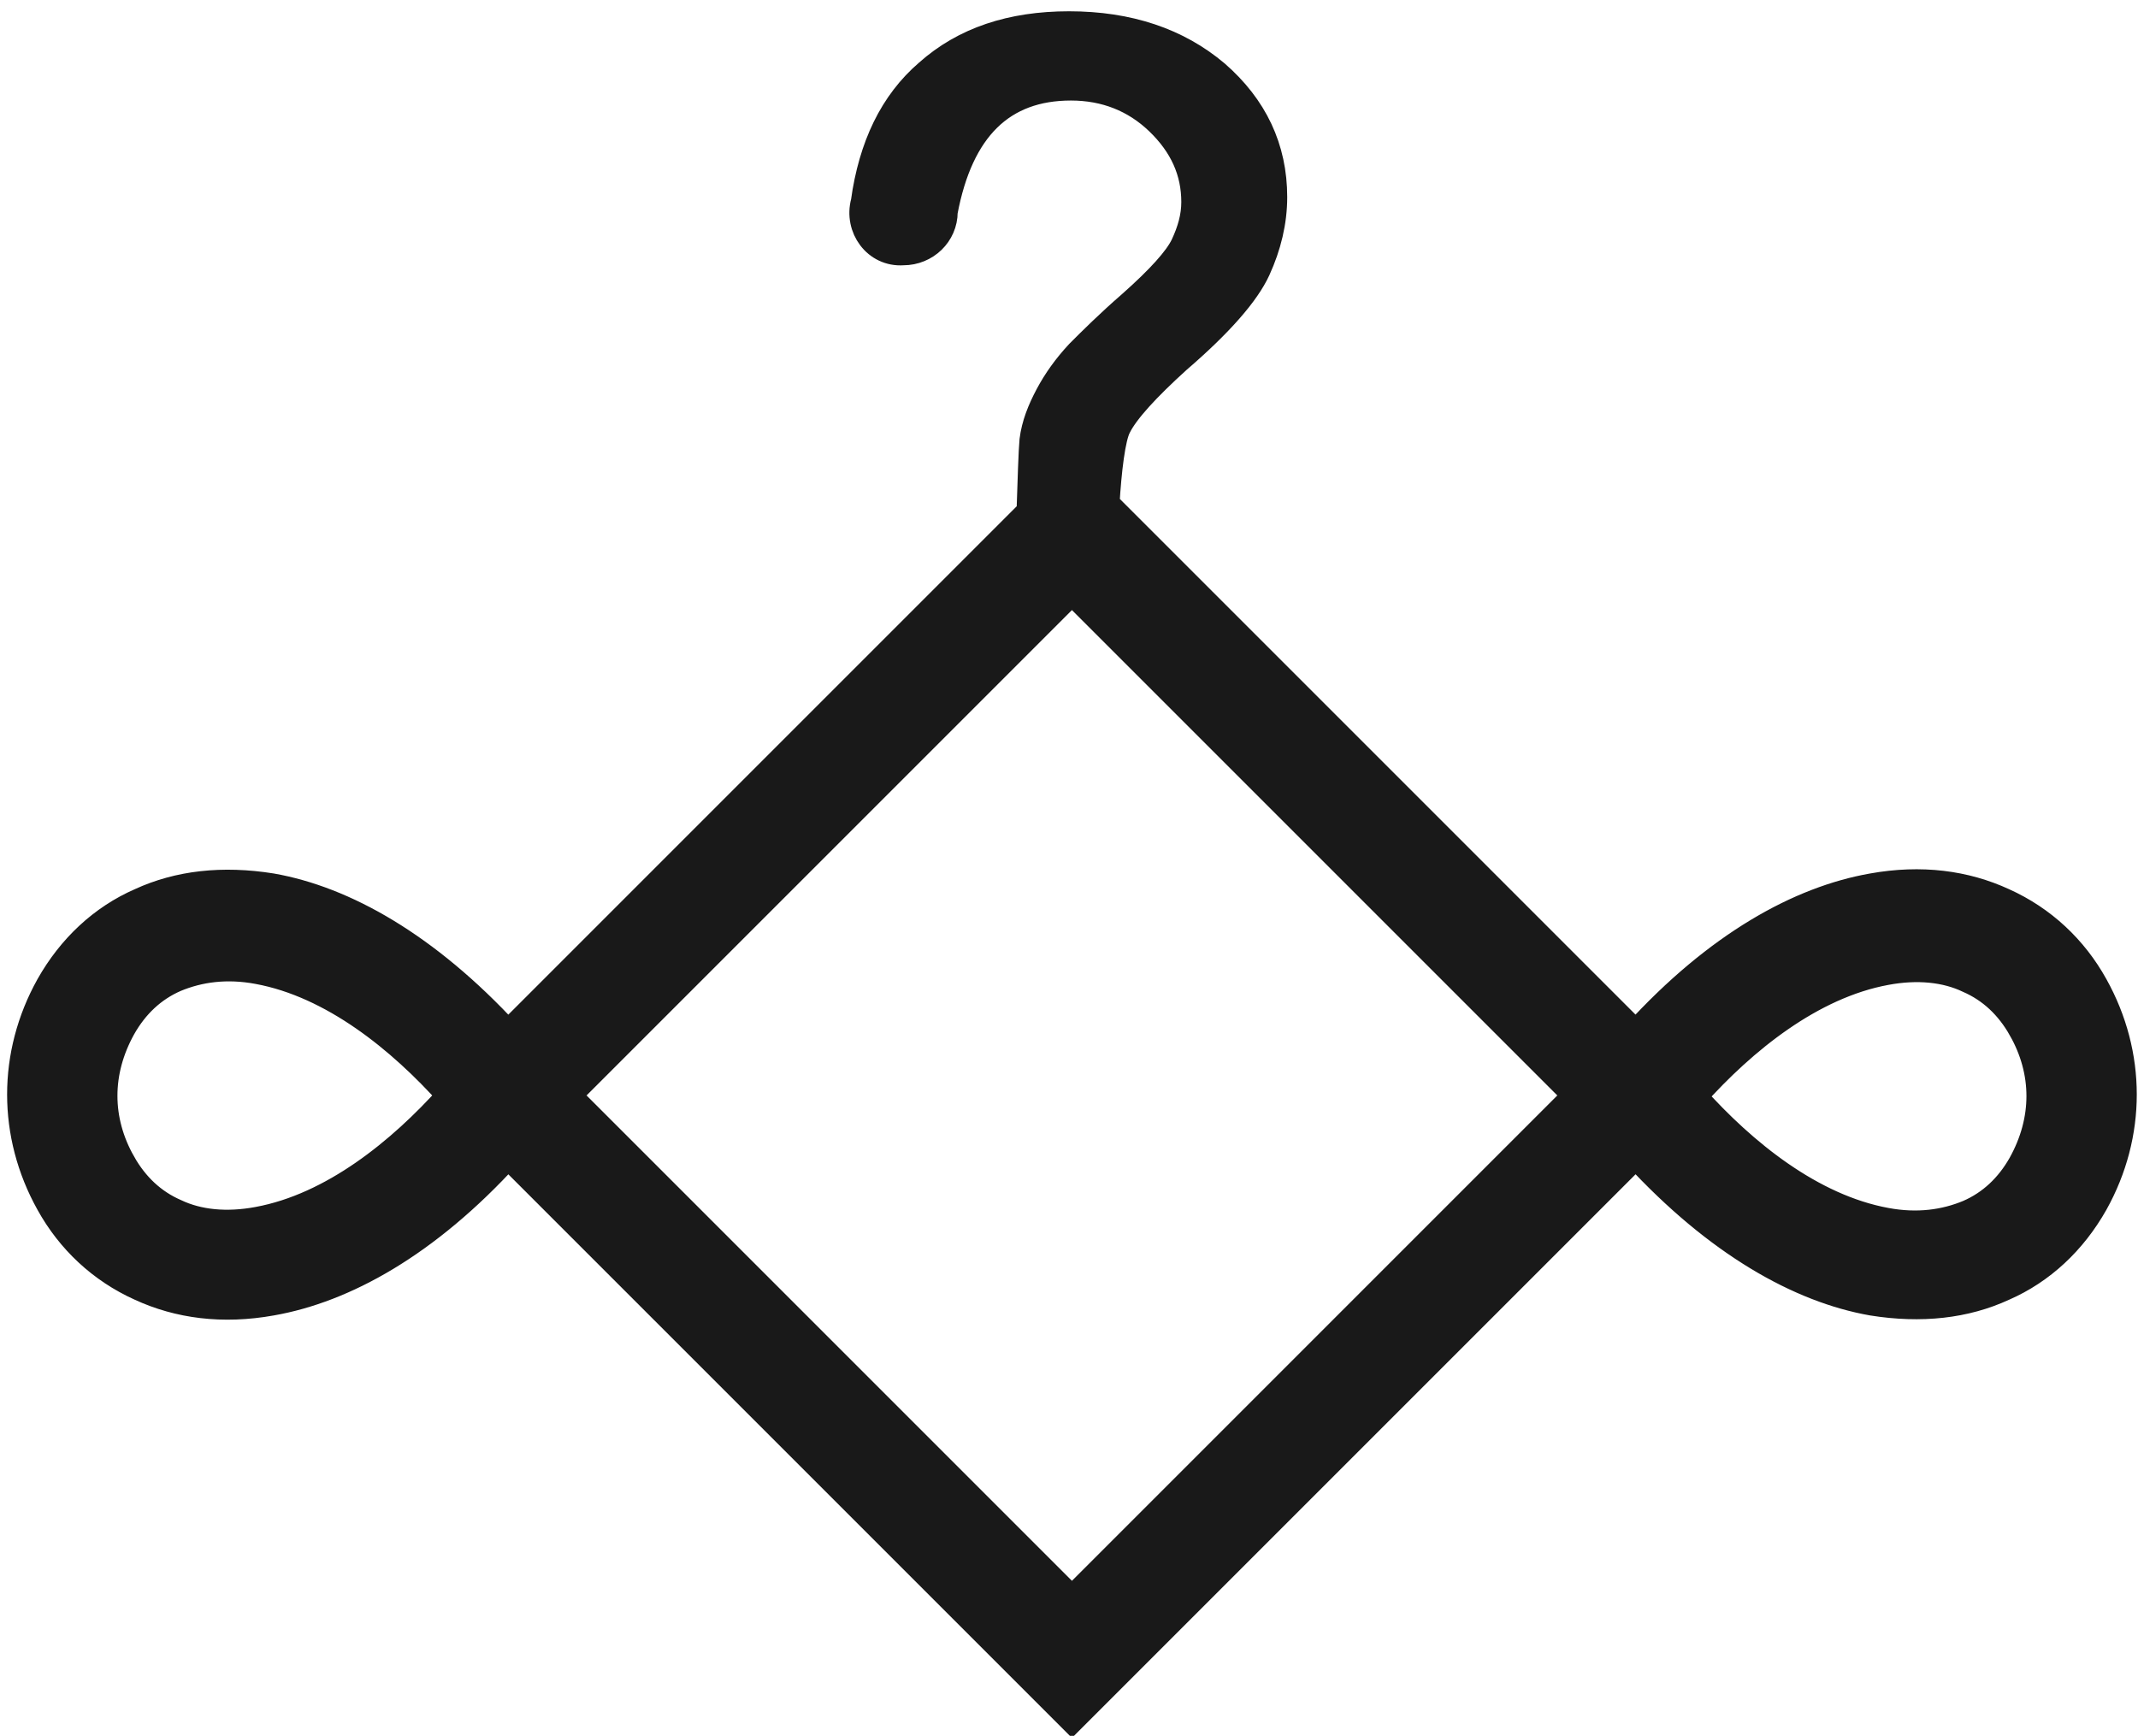 <svg version="1.2" xmlns="http://www.w3.org/2000/svg" viewBox="0 0 218 177" width="218" height="177">
	<title>Hanger_new logo-svg</title>
	<style>
		.s0 { fill: #74799f } 
		.s1 { fill: #191919;stroke: #191919;stroke-width: 2.7 } 
	</style>
	<g id="Layer">
		<g id="Layer">
			<g id="Layer">
				<path id="Layer" class="s0" d="m262.2 2.5h2.7v196.9h-2.7z"/>
			</g>
		</g>
		<g id="Layer">
			<g id="Layer">
				<path id="Layer" fill-rule="evenodd" class="s1" d="m88.1 20.6c0.8-5.7 2.9-10.1 6.5-13.2c3.7-3.3 8.5-4.9 14.4-4.9c6.1 0 11.1 1.7 15 5c3.9 3.4 5.9 7.6 5.9 12.6c0 2.5-0.6 5-1.7 7.4c-1.1 2.4-3.8 5.5-8.1 9.2c-3.2 2.9-5.3 5.2-6.1 6.8c-0.6 1.1-1 4.5-1.2 7.9l54 54c8.3-9.1 16.7-13.7 24.1-15c5-0.9 9.5-0.3 13.4 1.5c4 1.8 7.2 4.8 9.3 8.6c3.9 7 3.9 15.2 0 22.2c-2.2 3.9-5.4 6.9-9.3 8.6c-3.9 1.8-8.4 2.3-13.4 1.5c-7.4-1.3-15.8-6-24.1-15l-57.5 57.5l-57.5-57.5c-8.3 9.1-16.7 13.7-24.1 15c-5 0.9-9.5 0.3-13.4-1.5c-4-1.8-7.2-4.8-9.3-8.6c-3.9-7-3.9-15.2 0-22.2c2.2-3.9 5.4-6.9 9.3-8.6c3.9-1.8 8.4-2.3 13.4-1.5c7.4 1.3 15.8 6 24.1 15l53.2-53.2c0.1-3 0.2-6.3 0.3-7.3c0.2-1.6 0.8-3.1 1.6-4.6c0.8-1.5 1.8-2.9 3.1-4.3c1.3-1.3 3-3 5.3-5q4.4-3.9 5.4-6c0.7-1.5 1.1-2.9 1.1-4.4c0-3.1-1.2-5.8-3.7-8.2c-2.4-2.3-5.4-3.5-8.9-3.5c-7 0-11.3 4.2-12.9 12.7c0 2.3-1.9 4.1-4.2 4.1c-2.8 0.2-4.7-2.5-4-5.1zm118 84.3c-1.3-2.3-3.1-4-5.4-5c-2.3-1.1-5.2-1.4-8.4-0.8c-7.6 1.4-14.5 7-19.6 12.7c5.1 5.7 12 11.3 19.6 12.7c3.2 0.6 6 0.2 8.4-0.8c2.3-1 4.1-2.7 5.4-5c2.5-4.5 2.5-9.4 0-13.8zm-193.6 13.7c1.3 2.3 3.1 4 5.4 5c2.3 1.1 5.2 1.4 8.4 0.8c7.6-1.4 14.5-7 19.6-12.7c-5.1-5.7-12-11.3-19.6-12.7c-3.2-0.6-6-0.2-8.4 0.8c-2.3 1-4.1 2.7-5.4 5c-2.5 4.5-2.5 9.4 0 13.8zm96.8-58.3l-51.4 51.4l51.4 51.4l51.4-51.4z"/>
			</g>
		</g>
		<g id="Layer">
			<g id="Layer">
				<g id="Layer">
					<path id="Layer" class="s0" d="m338.8 62.5h10.9v42.2h51.3v-42.2h10.9v84.1h-10.9v-32.9h-51.3v32.9h-10.9z"/>
				</g>
			</g>
			<g id="Layer">
				<g id="Layer">
					<path id="Layer" fill-rule="evenodd" class="s0" d="m472.5 62.8h6.1l37.5 83.8h-11l-7.3-20.1h-45.7l-9.1 20.1h-11zm18.1 54.7l-7.5-17.3c-0.9-2.2-1.8-4.4-2.7-6.8l-2.3-6.6c-1.5-4.3-2.4-7.2-2.6-8.7h-0.7c-0.3 1.6-1 3.8-2.1 6.7l-3 7.6c-0.9 2.2-1.9 4.4-2.9 6.7l-8.7 18.6h32.5z"/>
				</g>
			</g>
			<g id="Layer">
				<g id="Layer">
					<path id="Layer" class="s0" d="m532.6 62.5h9.3l52.8 66.4v-66.4h9.1l1.8 84.1h-10.7l-51.4-66.9v66.9h-11v-84.1z"/>
				</g>
			</g>
			<g id="Layer">
				<g id="Layer">
					<path id="Layer" class="s0" d="m631.5 127.5c-1.8-3.1-3.2-6.5-4.3-10.1q-1.5-5.4-1.5-11.7c0-4.2 0.5-8.1 1.6-11.9c1.1-3.8 2.6-7.3 4.6-10.5c2-3.2 4.4-6.1 7.1-8.7c2.8-2.6 5.8-4.7 9.2-6.5c7.1-3.7 14.8-5.6 23.2-5.6c12.3 0 22.5 3.4 30.5 10.3l-6.1 8.3c-6.8-5.9-15.3-8.9-25.5-8.9c-9.2 0-17 3-23.5 9.1c-6.5 6.1-9.7 13.7-9.7 22.8q0 14.9 9.6 24.3c6.4 6.3 14.5 9.4 24.4 9.4q11.3 0 20.1-6.6c1.7-1.2 3.1-2.5 4.3-3.9v-8.1h-27.9v-11h38.4v38.4l-10.5-0.3v-8c-4.4 4-10.4 6.8-17.8 8.3c-0.9-0.1-5.9 0.9-9.5 0.9c-3.6 0-7.9-0.9-11-1.4c-3.8-0.6-7.2-2.2-10.4-4q-4.8-2.5-8.7-6.3c-2.5-2.4-4.7-5.2-6.6-8.3z"/>
				</g>
			</g>
			<g id="Layer">
				<g id="Layer">
					<path id="Layer" class="s0" d="m729.9 62.5h62.1v9.1h-51.2v21.9h45.7v9.1h-45.7v34.7h53v9.1h-64v-83.9z"/>
				</g>
			</g>
			<g id="Layer">
				<g id="Layer">
					<path id="Layer" fill-rule="evenodd" class="s0" d="m889 88.1c0 12.5-7 20.8-18.3 25.6l16.2 32.9h-12.5l-14.2-29.3c-3.8 0.6-7.2 0-11.4 0h-21.9l-0.2 29.2h-10.8v-84.1h33.9c12.2 0 21.3 1.7 27.4 5.1c7.3 4.2 11.8 10.9 11.8 20.6zm-32.1 20.1c8.7 0 7.9-1.2 12.1-3.7c5.2-3 9-8.3 9-15.5c0-9.4-3.7-15.5-14.6-15.5c-3.5 0-3.7 0-7.3 0h-29.2l-0.2 34.8h30.2z"/>
				</g>
			</g>
		</g>
	</g>
</svg>